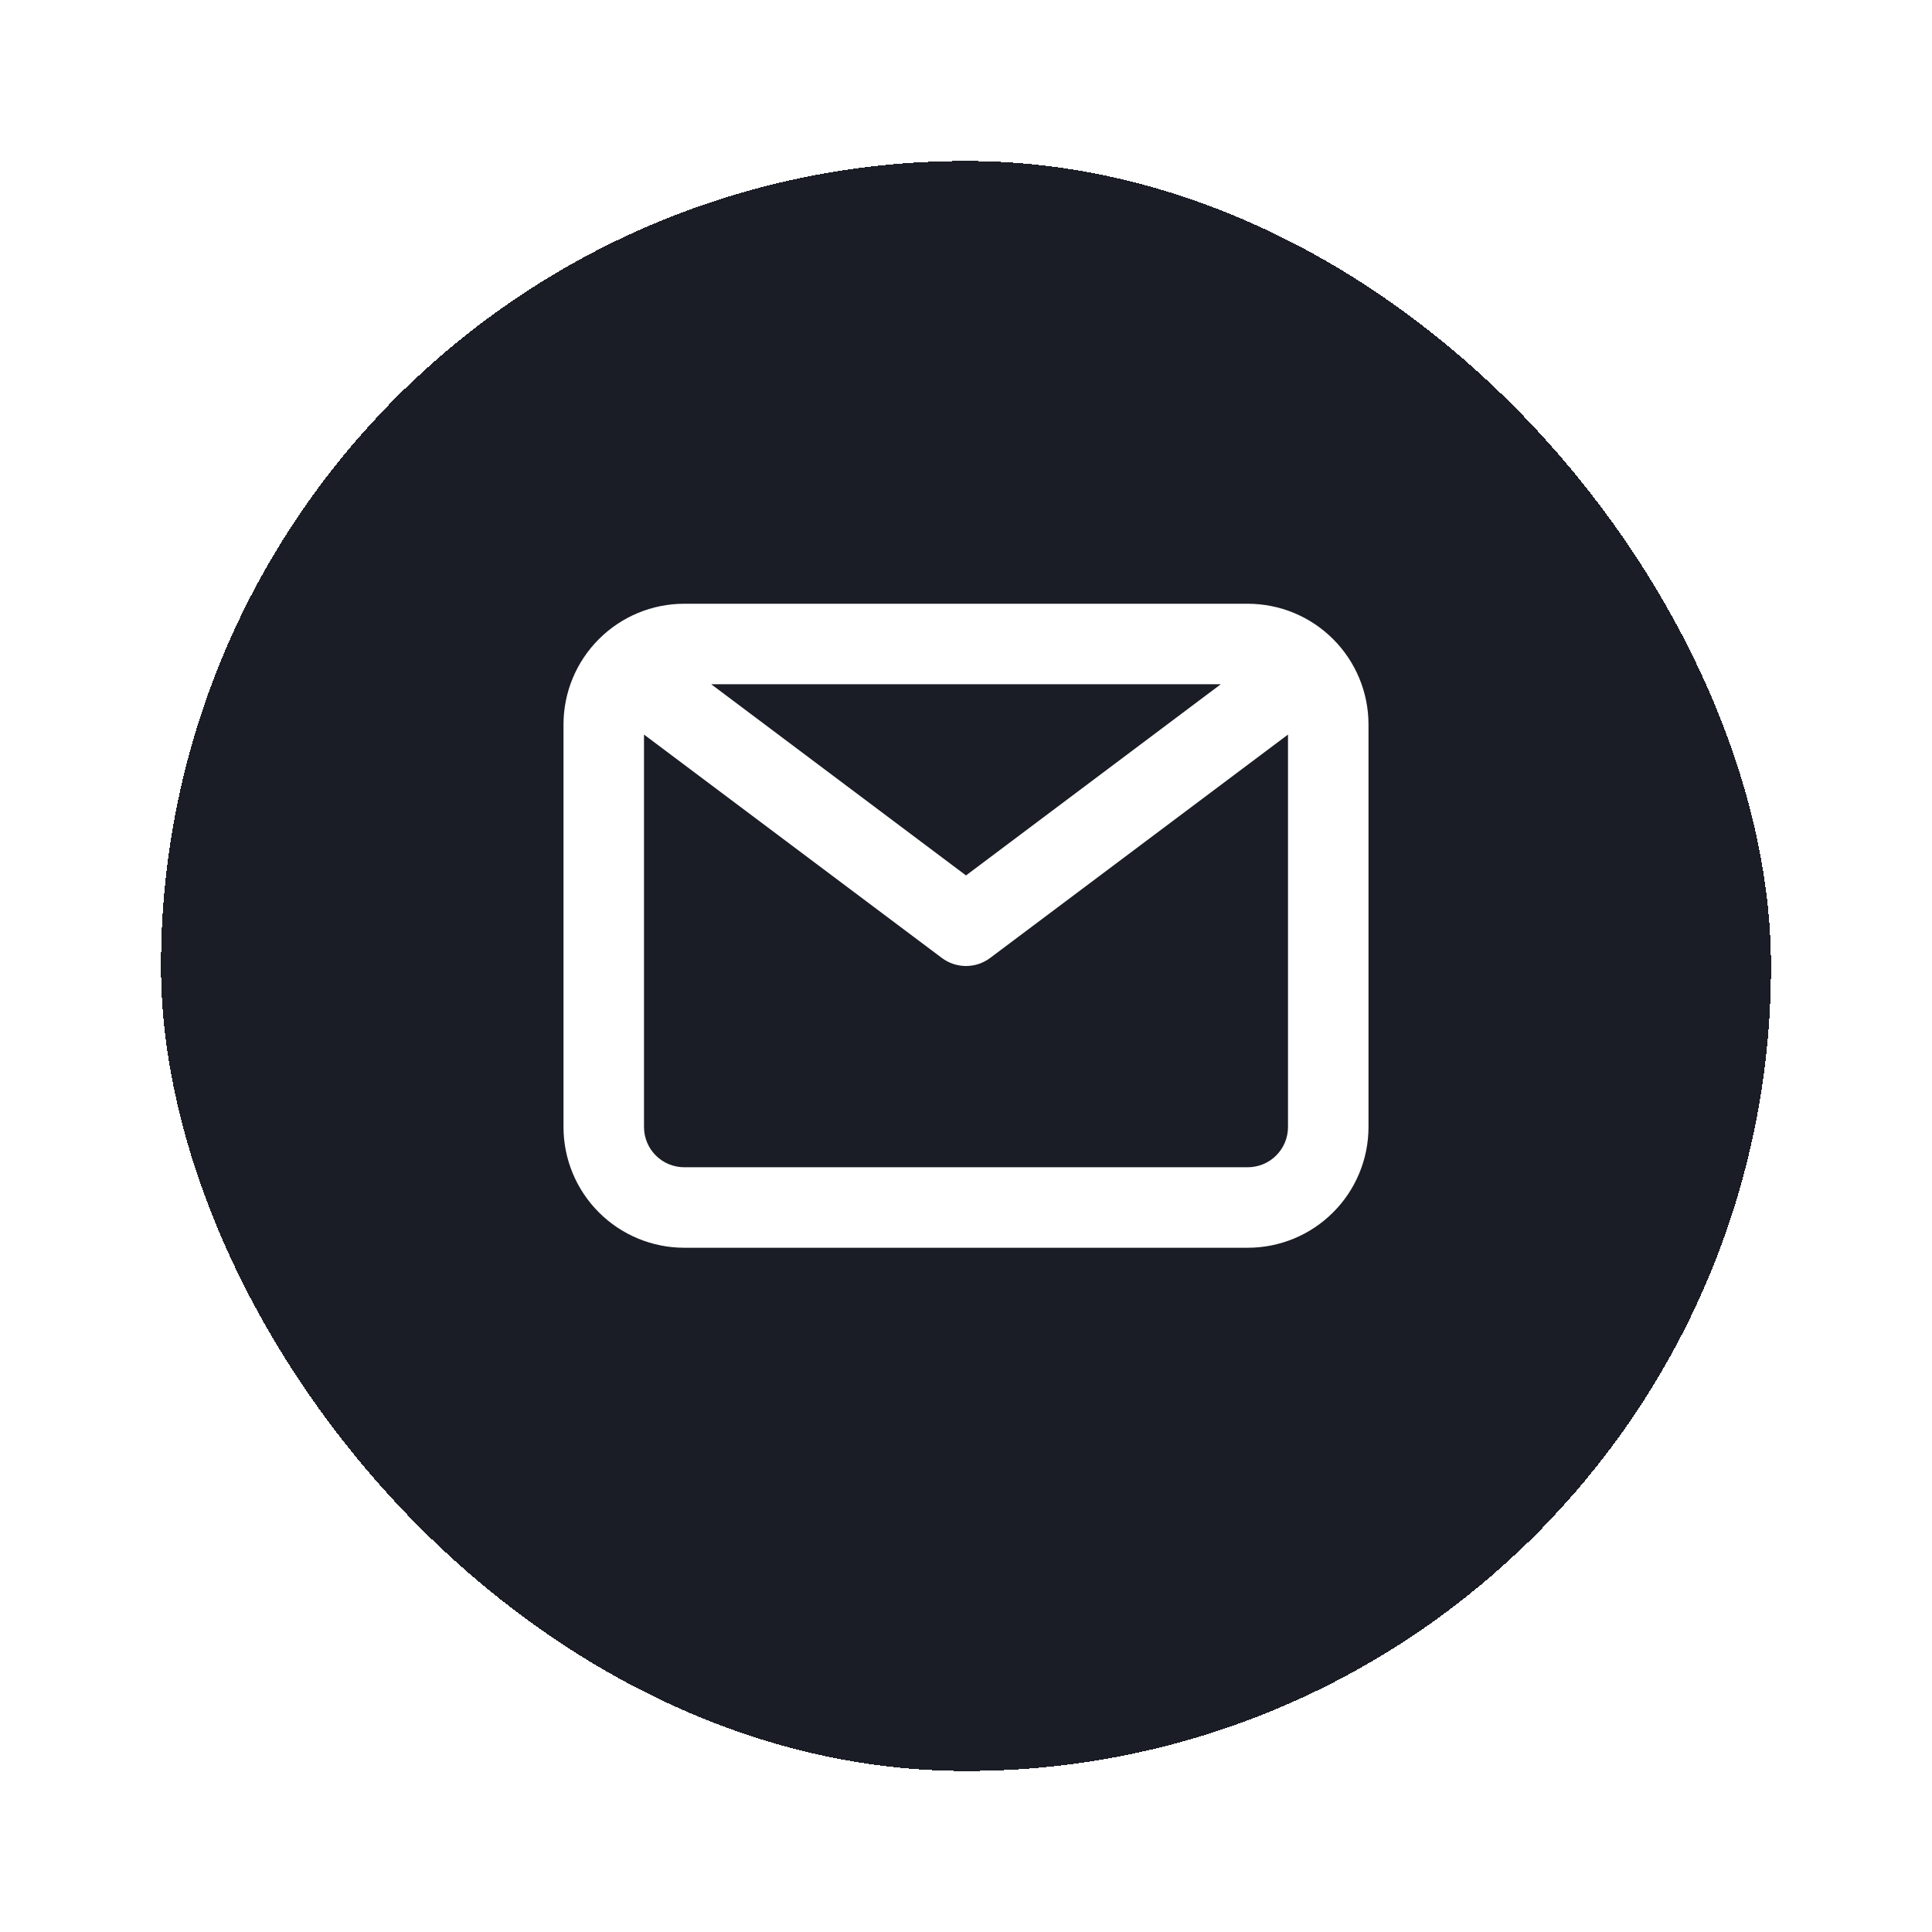 <svg width="48" height="48" viewBox="0 0 48 48" fill="none" xmlns="http://www.w3.org/2000/svg">
<g filter="url(#filter0_d_472_1186)">
<rect x="4" width="40" height="40" rx="20" fill="#1A1D25" shape-rendering="crispEdges"/>
<g clip-path="url(#clip0_472_1186)">
<g clip-path="url(#clip1_472_1186)">
<g clip-path="url(#clip2_472_1186)">
<path d="M31 11H17C16.204 11 15.441 11.316 14.879 11.879C14.316 12.441 14 13.204 14 14V24C14 24.796 14.316 25.559 14.879 26.121C15.441 26.684 16.204 27 17 27H31C31.796 27 32.559 26.684 33.121 26.121C33.684 25.559 34 24.796 34 24V14C34 13.204 33.684 12.441 33.121 11.879C32.559 11.316 31.796 11 31 11ZM30.33 13L24 17.75L17.67 13H30.33ZM31 25H17C16.735 25 16.48 24.895 16.293 24.707C16.105 24.52 16 24.265 16 24V14.25L23.4 19.8C23.573 19.93 23.784 20 24 20C24.216 20 24.427 19.93 24.6 19.8L32 14.25V24C32 24.265 31.895 24.52 31.707 24.707C31.52 24.895 31.265 25 31 25Z" fill="white"/>
</g>
</g>
</g>
</g>
<defs>
<filter id="filter0_d_472_1186" x="0" y="0" width="48" height="48" filterUnits="userSpaceOnUse" color-interpolation-filters="sRGB">
<feFlood flood-opacity="0" result="BackgroundImageFix"/>
<feColorMatrix in="SourceAlpha" type="matrix" values="0 0 0 0 0 0 0 0 0 0 0 0 0 0 0 0 0 0 127 0" result="hardAlpha"/>
<feOffset dy="4"/>
<feGaussianBlur stdDeviation="2"/>
<feComposite in2="hardAlpha" operator="out"/>
<feColorMatrix type="matrix" values="0 0 0 0 0 0 0 0 0 0 0 0 0 0 0 0 0 0 0.25 0"/>
<feBlend mode="normal" in2="BackgroundImageFix" result="effect1_dropShadow_472_1186"/>
<feBlend mode="normal" in="SourceGraphic" in2="effect1_dropShadow_472_1186" result="shape"/>
</filter>
<clipPath id="clip0_472_1186">
<rect width="20" height="16" fill="white" transform="translate(14 11)"/>
</clipPath>
<clipPath id="clip1_472_1186">
<rect width="20" height="16" fill="white" transform="translate(14 11)"/>
</clipPath>
<clipPath id="clip2_472_1186">
<rect width="20" height="16" fill="white" transform="translate(14 11)"/>
</clipPath>
</defs>
</svg>
